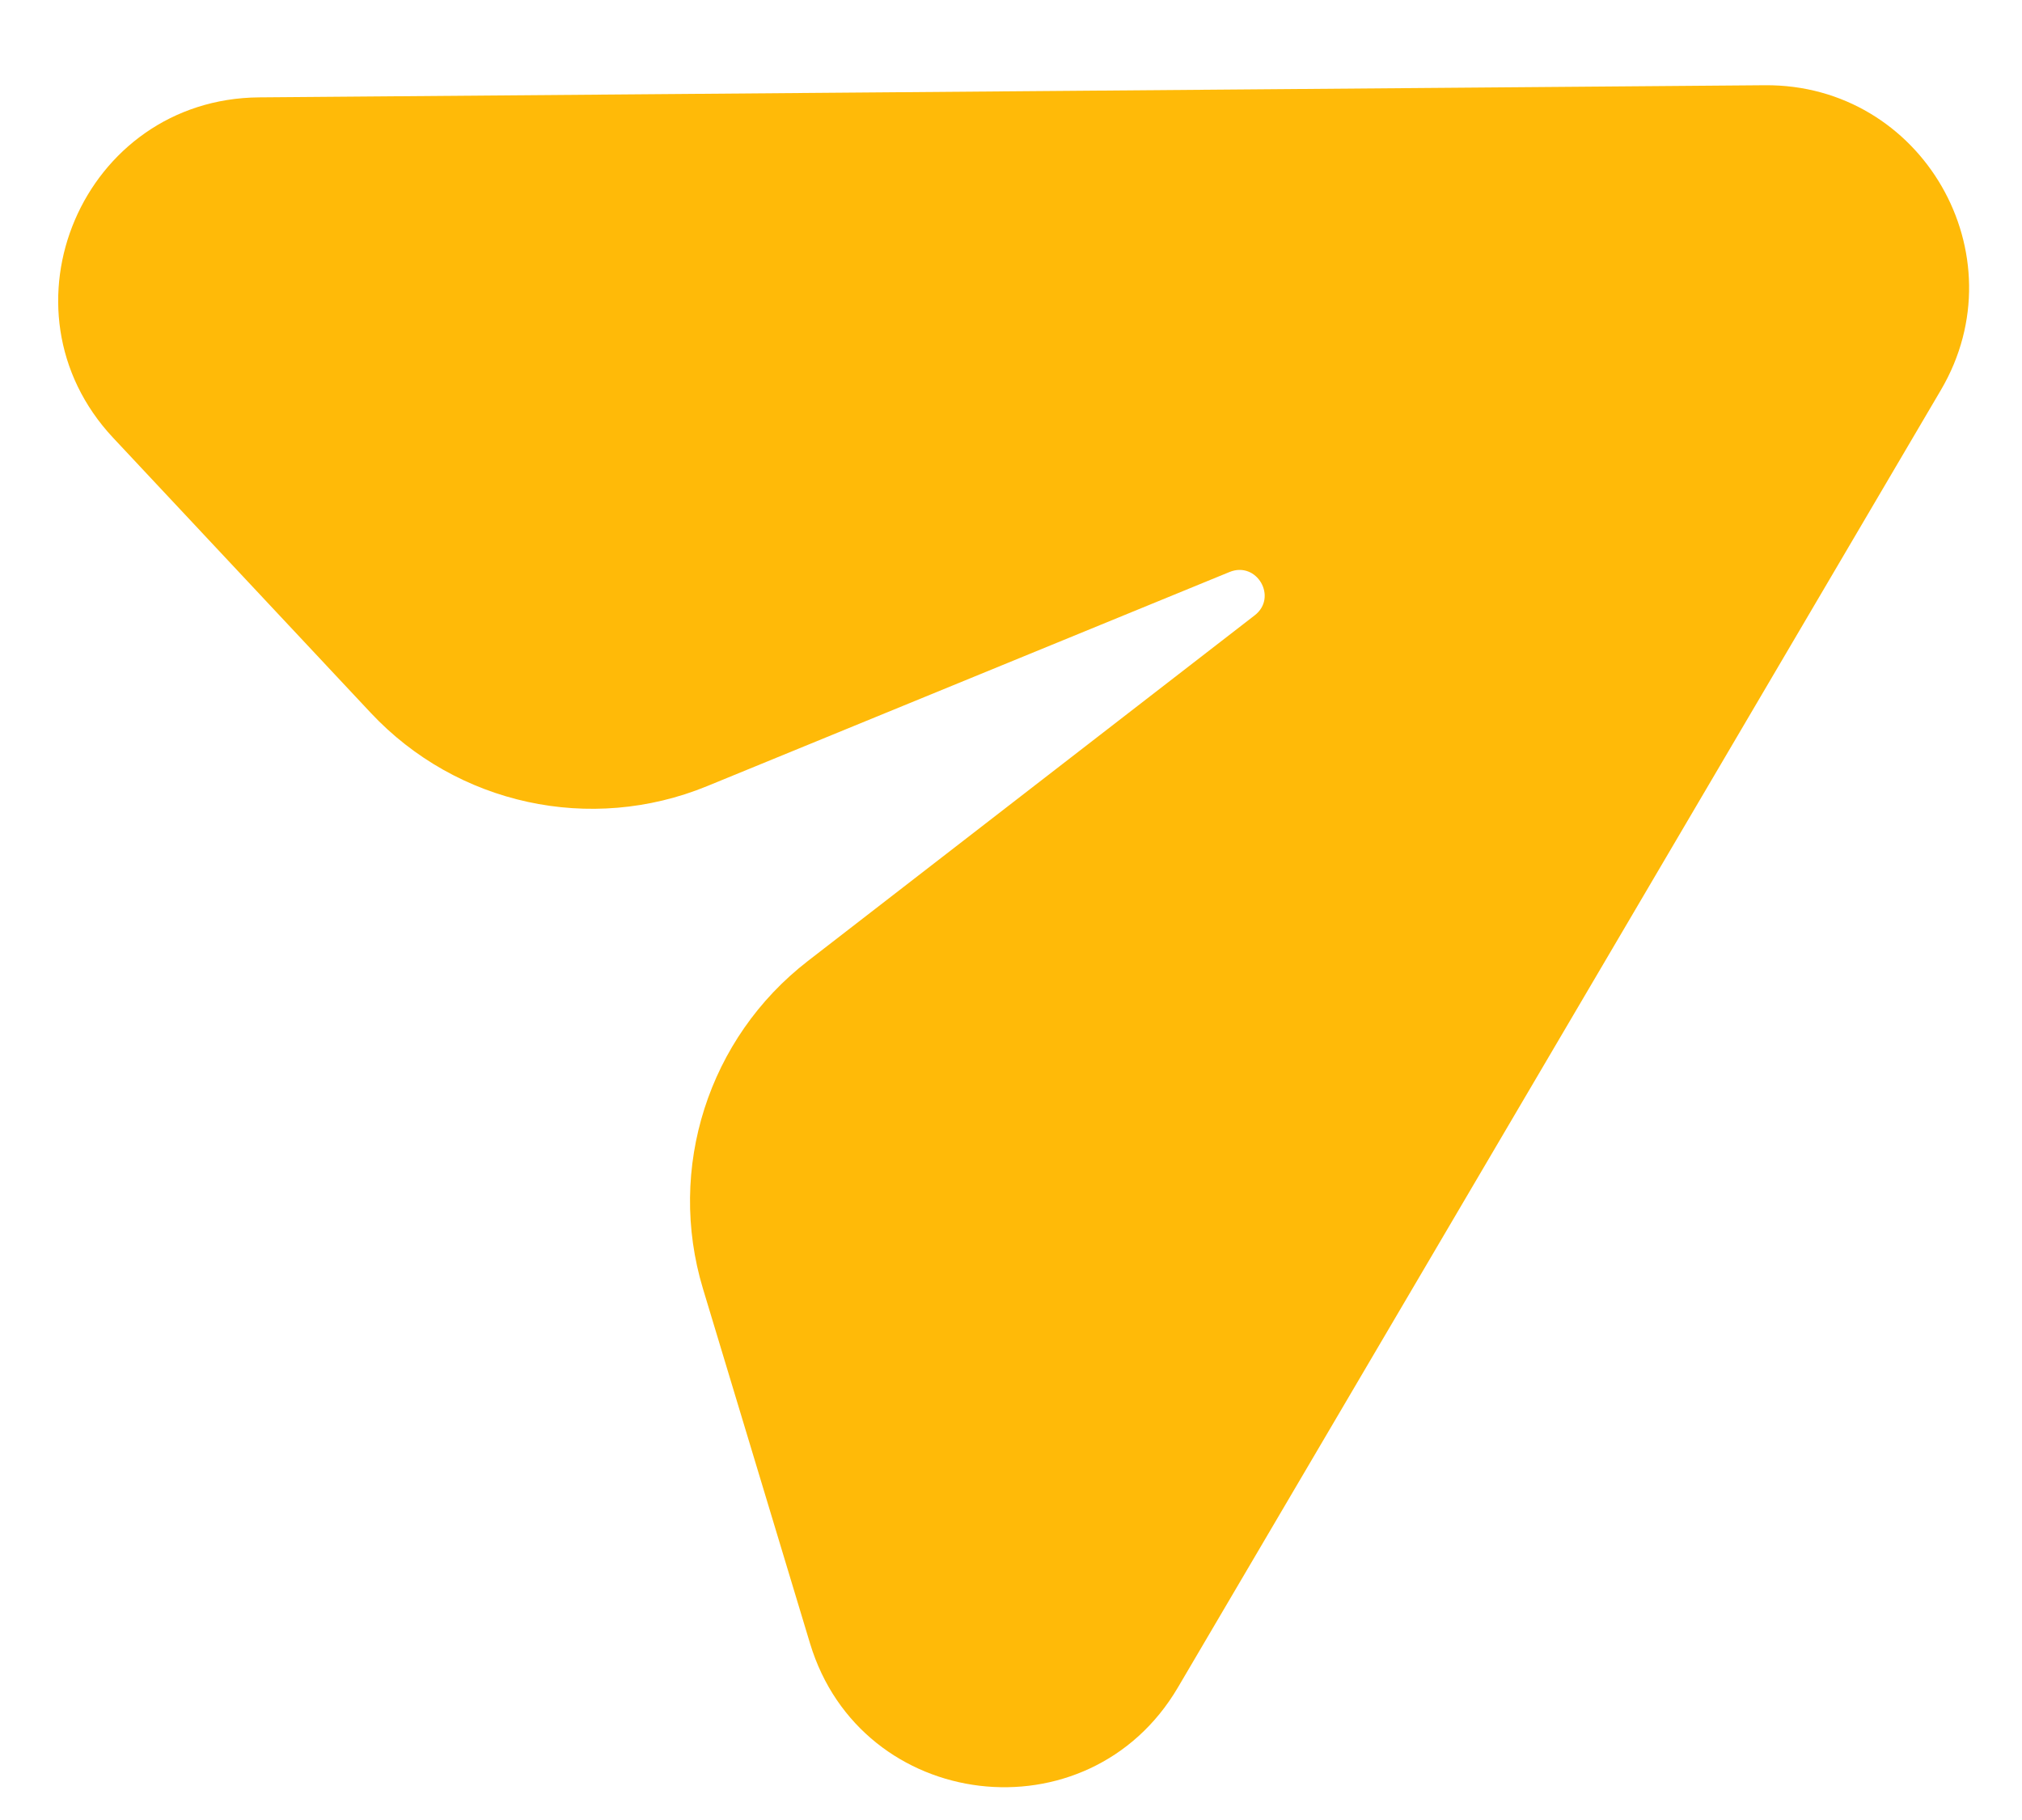 <svg width="20" height="18" viewBox="0 0 20 18" fill="none" xmlns="http://www.w3.org/2000/svg">
<path d="M17.458 0.843C19.012 0.831 19.985 2.518 19.198 3.857L11.651 16.689C10.767 18.193 8.516 17.923 8.012 16.253L6.953 12.745C6.594 11.555 7.006 10.266 7.99 9.505L12.41 6.086C12.641 5.908 12.432 5.547 12.162 5.657L6.994 7.775C5.842 8.247 4.519 7.959 3.667 7.05L1.12 4.331C-0.072 3.059 0.82 0.977 2.563 0.963L17.458 0.843Z" fill="#FFBA08"/>
</svg>
